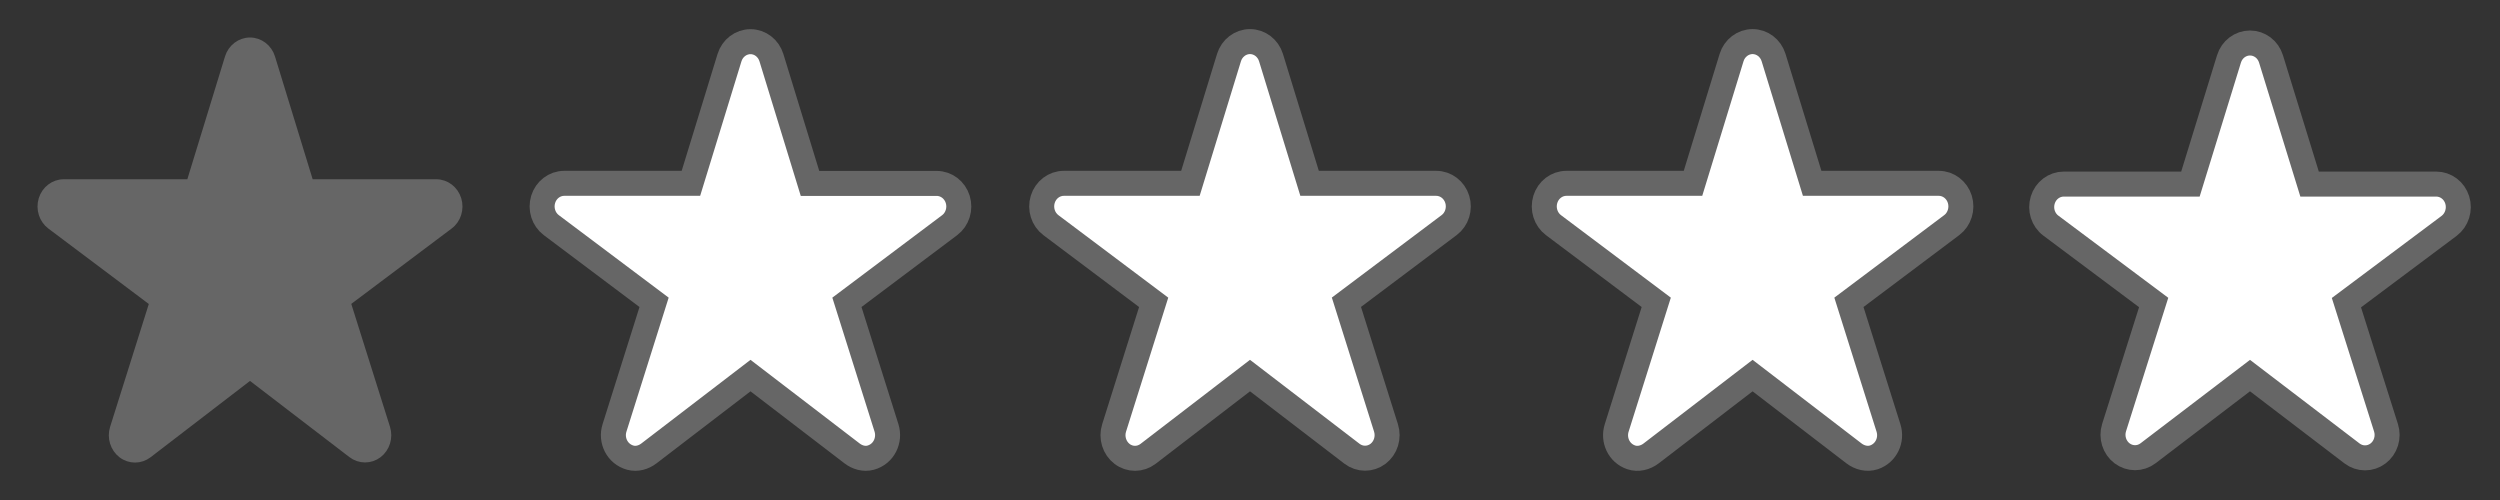 <?xml version="1.0" encoding="utf-8"?>
<!-- Generator: Adobe Illustrator 23.0.4, SVG Export Plug-In . SVG Version: 6.00 Build 0)  -->
<svg version="1.1" id="レイヤー_1" xmlns="http://www.w3.org/2000/svg" xmlns:xlink="http://www.w3.org/1999/xlink" x="0px"
	 y="0px" viewBox="0 0 300 60" style="enable-background:new 0 0 300 60;" xml:space="preserve">
<rect x="0" y="0" width="300" height="60" fill="#333333" stroke="none"/>
<style type="text/css">
	.st0{fill:#FFFFFF;stroke:#666666;stroke-width:3;stroke-miterlimit:10;}
	.st1{fill:#666666;stroke:#666666;stroke-miterlimit:10;}
</style>
<g>
	<g>
		<g>
			<path class="st0" d="M294.87,24c-0.35-1.14-1.37-1.91-2.52-1.91h-15.2l-4.63-15.02c-0.35-1.14-1.37-1.91-2.52-1.91
				s-2.17,0.77-2.52,1.91l-4.63,15.02h-15.2c-1.15,0-2.17,0.77-2.52,1.91s0.04,2.39,0.98,3.08l12.33,9.22l-4.75,15.01
				c-0.36,1.14,0.03,2.39,0.96,3.09c0.93,0.7,2.19,0.7,3.12-0.01L270,45.07l12.24,9.34c0.93,0.71,2.19,0.71,3.12,0.01
				s1.32-1.95,0.96-3.09l-4.75-15.01l12.33-9.22C294.83,26.39,295.22,25.14,294.87,24z"/>
		</g>
	</g>
	<g>
		<path class="st0" d="M174.87,23.92c-0.35-1.14-1.37-1.92-2.52-1.92h-15.2l-4.63-15.09c-0.35-1.14-1.37-1.92-2.52-1.92
			c-1.15,0-2.17,0.78-2.52,1.92L142.85,22h-15.2c-1.15,0-2.17,0.78-2.52,1.92s0.04,2.4,0.98,3.1l12.33,9.26l-4.75,15.08
			c-0.36,1.14,0.03,2.4,0.96,3.11c0.93,0.71,2.19,0.7,3.12-0.01L150,45.07l12.24,9.38c0.93,0.71,2.19,0.71,3.12,0.01
			c0.93-0.71,1.32-1.96,0.96-3.11l-4.75-15.08l12.33-9.26C174.83,26.31,175.22,25.06,174.87,23.92z"/>
	</g>
</g>
<g>
	<g>
		<path class="st0" d="M235.18,23.92c-0.35-1.14-1.37-1.92-2.52-1.92h-15.2l-4.63-15.09c-0.35-1.14-1.37-1.92-2.52-1.92
			c-1.15,0-2.17,0.78-2.52,1.92L203.16,22h-15.2c-1.15,0-2.17,0.78-2.52,1.92s0.04,2.4,0.98,3.1l12.33,9.26L194,51.36
			c-0.45,1.42,0.26,3.02,1.74,3.52c0.82,0.28,1.73,0.05,2.41-0.48l12.16-9.33l12.16,9.33c0.69,0.53,1.59,0.75,2.41,0.48
			c1.47-0.5,2.19-2.09,1.74-3.52l-4.75-15.08l12.33-9.26C235.14,26.32,235.53,25.06,235.18,23.92z"/>
	</g>
	<g>
		<path class="st1" d="M54.87,23.93c-0.35-1.14-1.37-1.92-2.52-1.92h-15.2L32.52,6.92C32.17,5.78,31.15,5,30,5s-2.17,0.78-2.52,1.92
			l-4.63,15.09H7.65c-1.15,0-2.17,0.78-2.52,1.92s0.04,2.4,0.98,3.1l12.33,9.26l-4.75,15.08c-0.36,1.14,0.03,2.4,0.96,3.11
			s2.19,0.7,3.12-0.01L30,45.08l12.24,9.38c0.93,0.71,2.19,0.71,3.12,0.01c0.93-0.71,1.32-1.96,0.96-3.11l-4.75-15.08l12.33-9.26
			C54.83,26.33,55.22,25.07,54.87,23.93z"/>
	</g>
	<g>
		<path class="st0" d="M114.93,23.93c-0.35-1.14-1.37-1.92-2.52-1.92H97.2L92.57,6.92C92.22,5.78,91.21,5,90.06,5
			s-2.17,0.78-2.52,1.92L82.91,22H67.7c-1.15,0-2.17,0.78-2.52,1.92s0.04,2.4,0.98,3.1l12.33,9.26l-4.75,15.07
			c-0.47,1.48,0.32,3.14,1.9,3.57c0.77,0.21,1.59-0.02,2.23-0.51l12.19-9.34l12.19,9.34c0.64,0.49,1.46,0.72,2.23,0.51
			c1.58-0.43,2.36-2.09,1.9-3.57l-4.75-15.07l12.33-9.26C114.89,26.32,115.28,25.07,114.93,23.93z"/>
	</g>
</g>
</svg>
